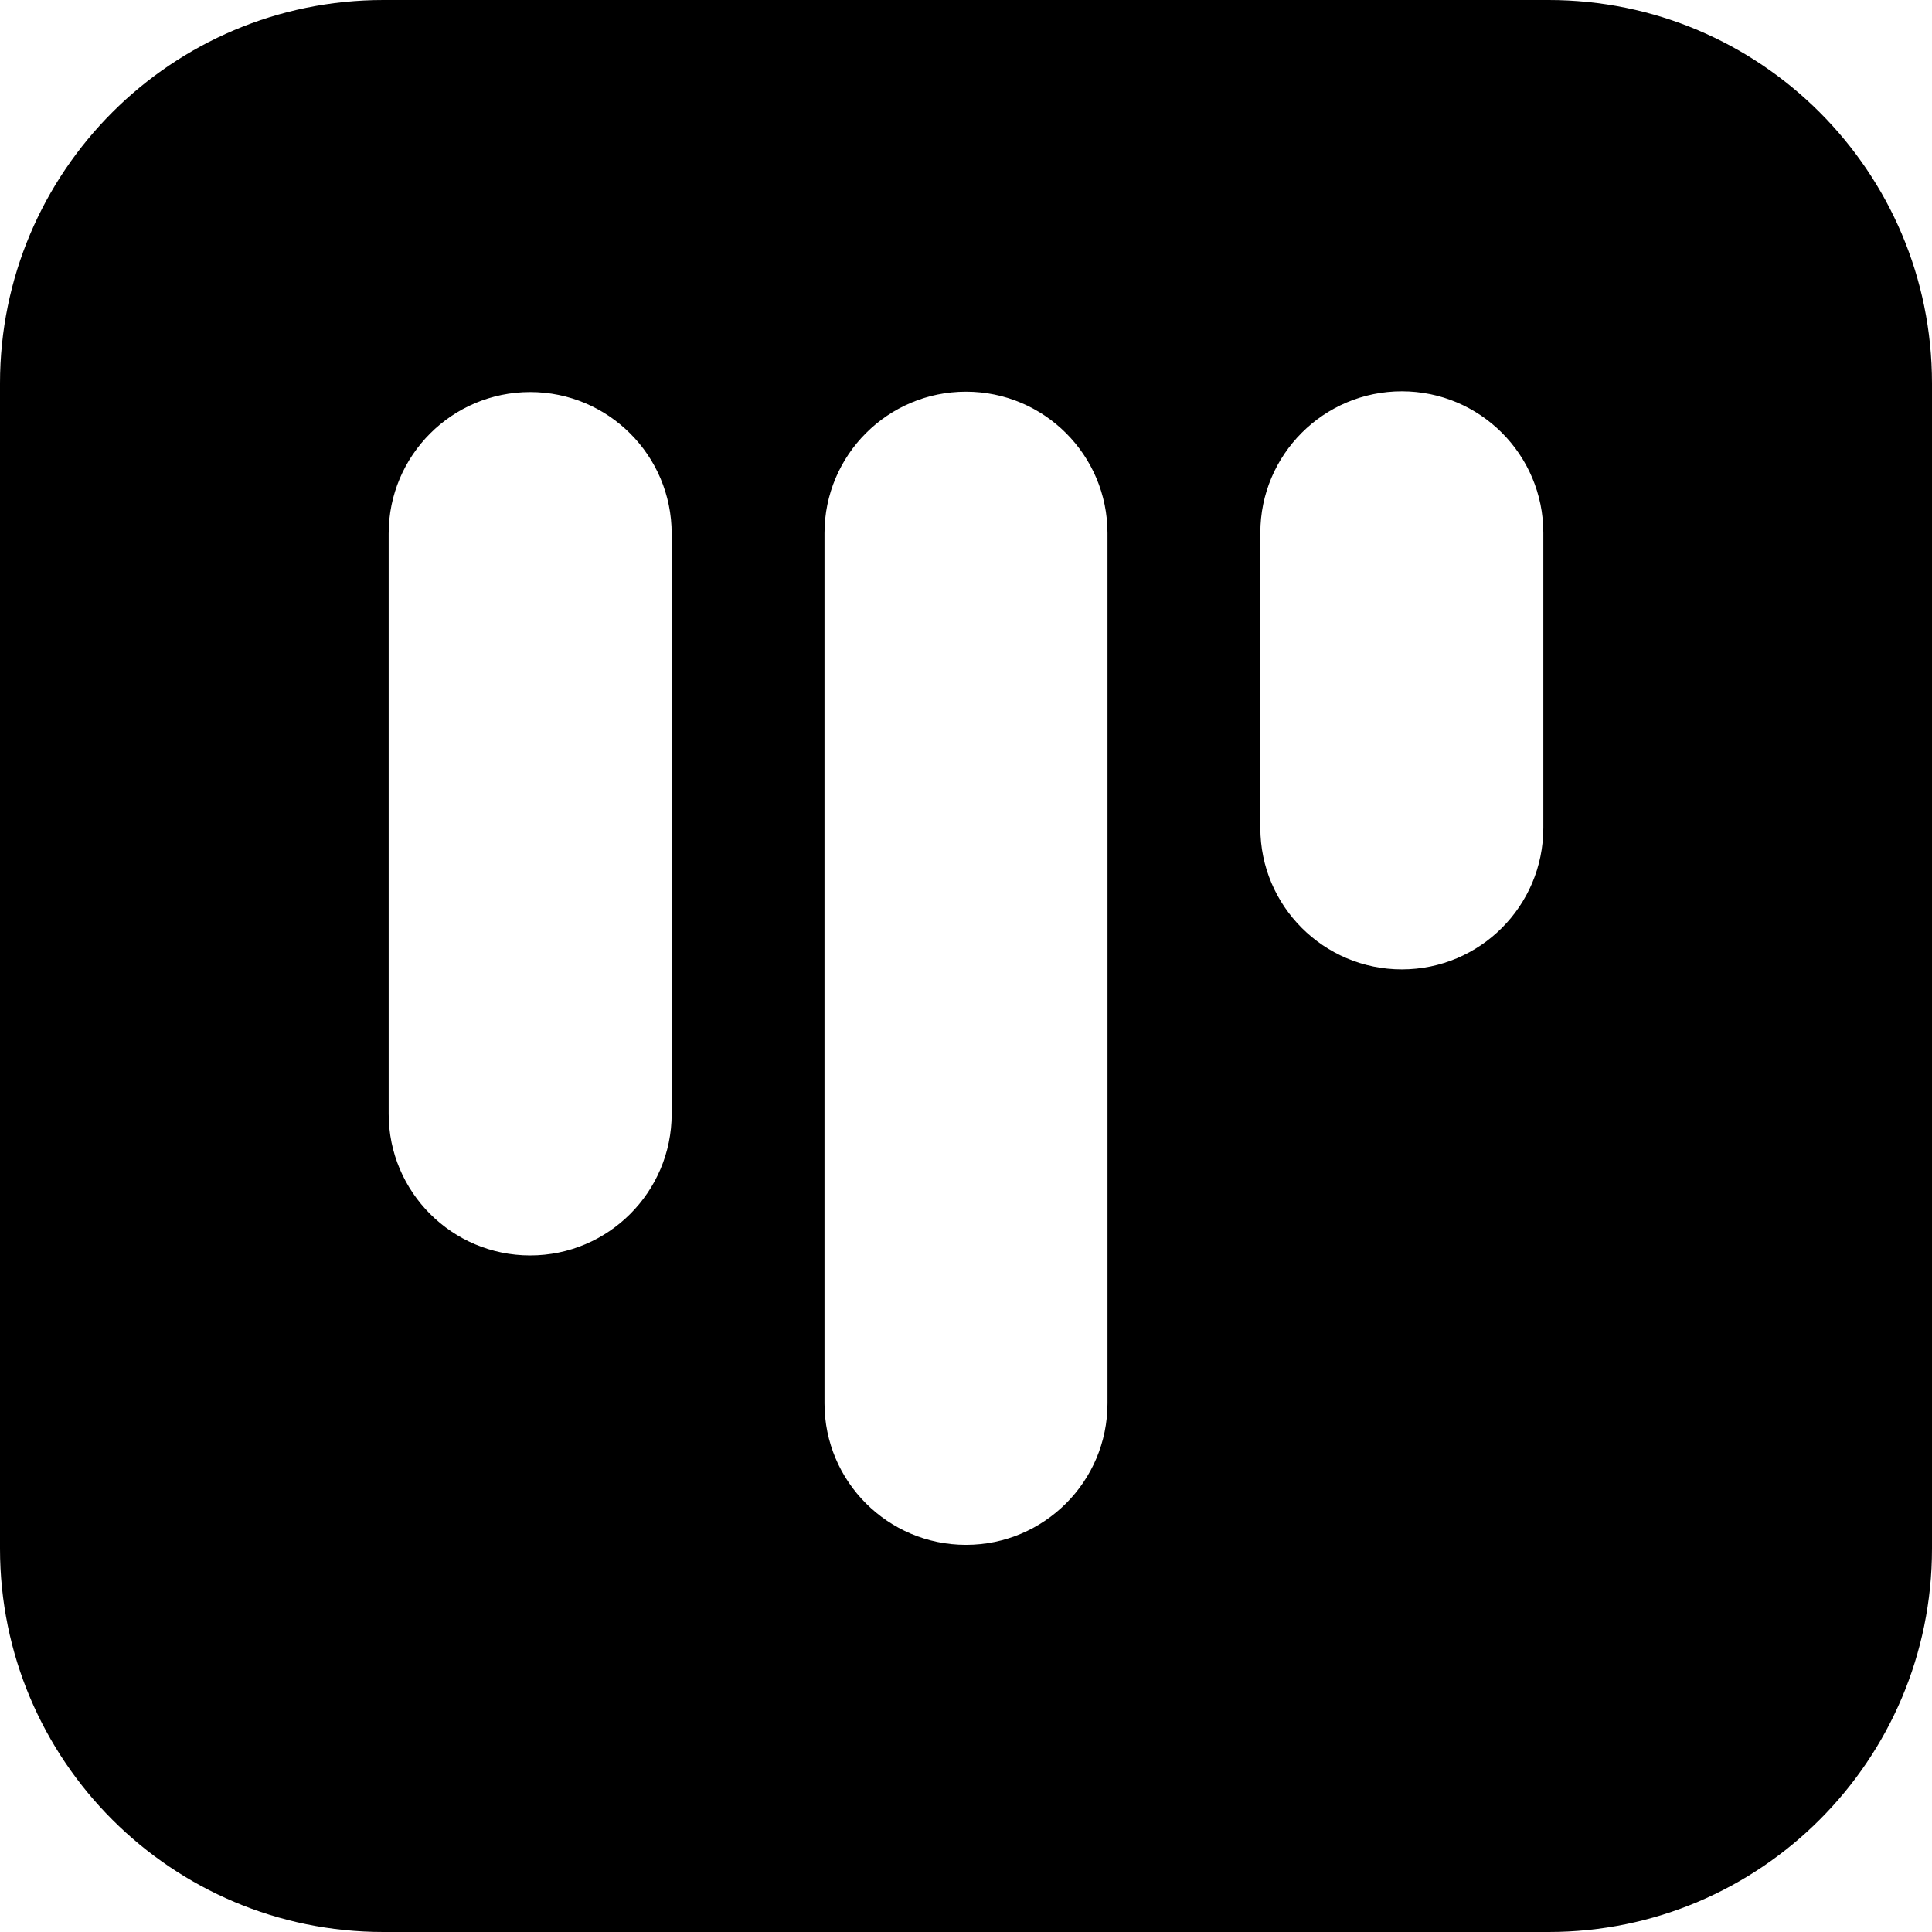 <?xml version="1.0" encoding="utf-8"?>
<!-- Generator: Adobe Illustrator 24.3.0, SVG Export Plug-In . SVG Version: 6.00 Build 0)  -->
<svg version="1.1" id="board-5" xmlns="http://www.w3.org/2000/svg" viewBox="0 0 512 512" xml:space="preserve">
   <path d="M410.4,0H101.6C45.5,0,0,45.5,0,101.6v308.8C0,466.5,45.5,512,101.6,512h308.8c56.1,0,101.6-45.5,101.6-101.6V101.6
	C512,45.5,466.5,0,410.4,0z M178,295.2c0,20.7-16.8,37.5-37.5,37.5h0c-20.7,0-37.5-16.8-37.5-37.5V141.4c0-20.7,16.8-37.5,37.5-37.5
  	h0c20.7,0,37.5,16.8,37.5,37.5V295.2z M293.5,371.9c0,20.7-16.8,37.5-37.5,37.5h0c-20.7,0-37.5-16.8-37.5-37.5V141.3
  	c0-20.7,16.8-37.5,37.5-37.5h0c20.7,0,37.5,16.8,37.5,37.5V371.9z M409,219.4c0,20.7-16.8,37.5-37.5,37.5h0
  	c-20.7,0-37.5-16.8-37.5-37.5v-78.2c0-20.7,16.8-37.5,37.5-37.5h0c20.7,0,37.5,16.8,37.5,37.5V219.4z" />
</svg>